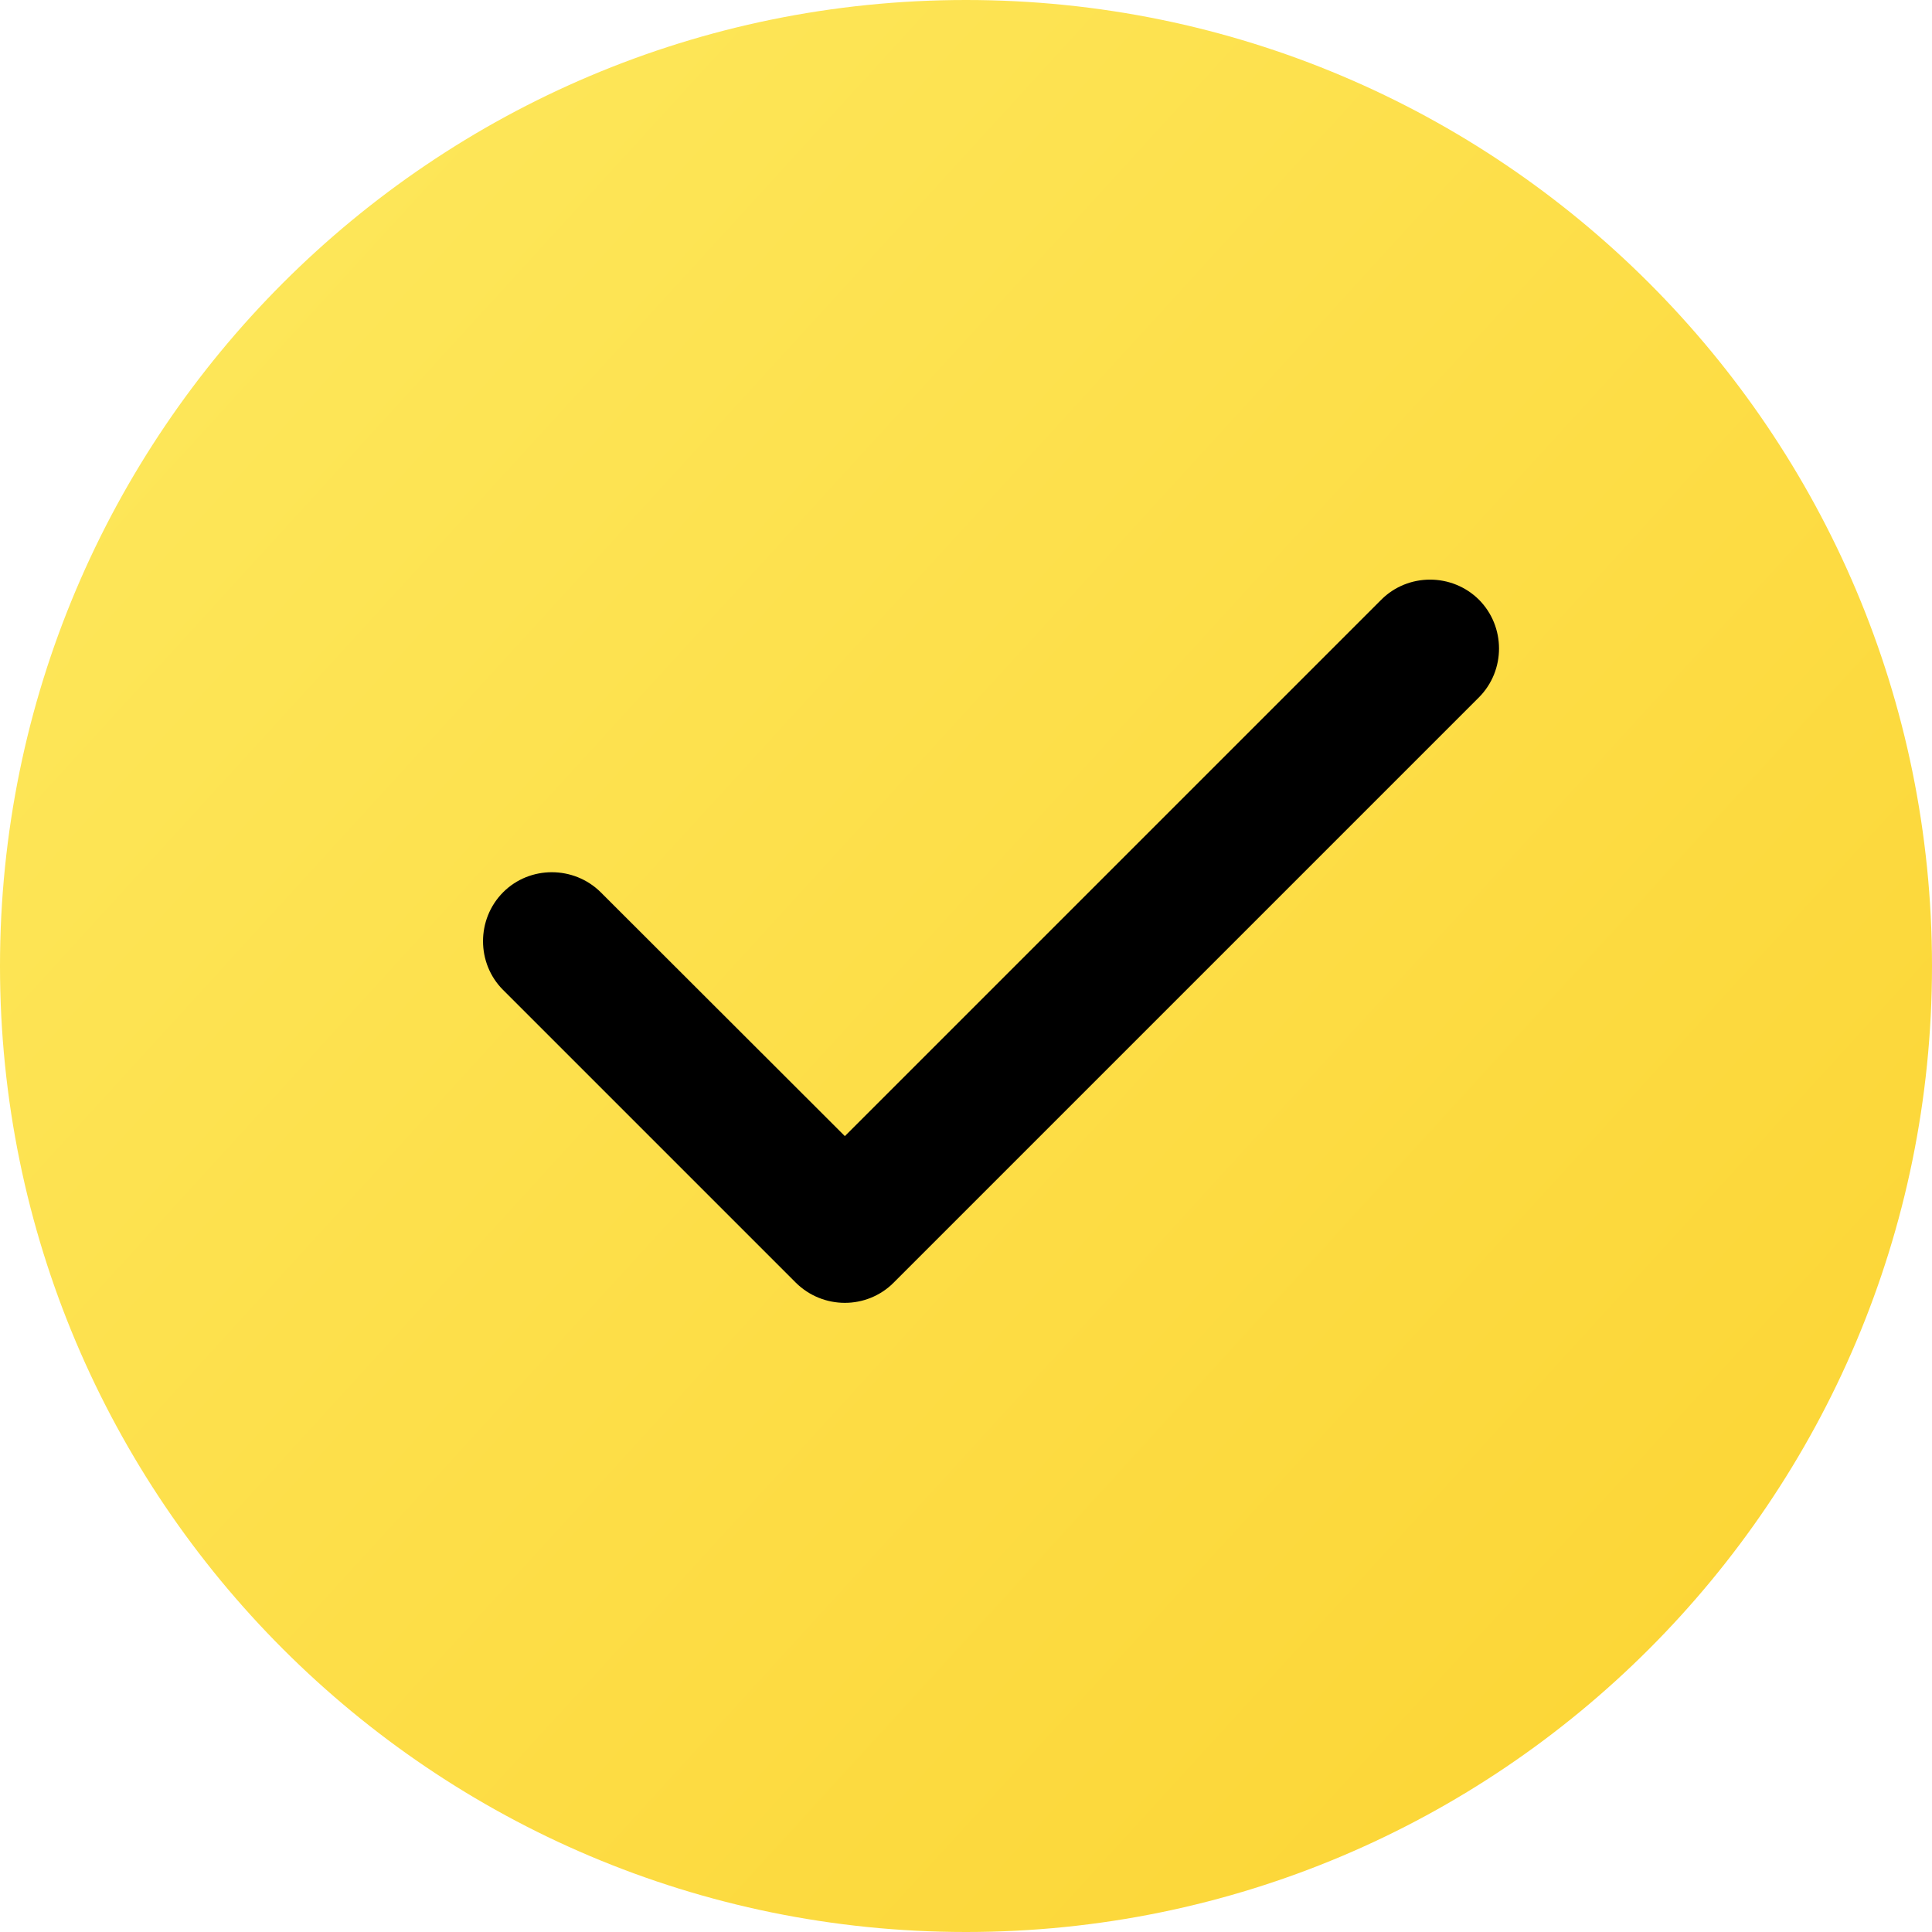 <?xml version="1.0" encoding="UTF-8"?>
<svg width="20px" height="20px" viewBox="0 0 20 20" version="1.1" xmlns="http://www.w3.org/2000/svg" xmlns:xlink="http://www.w3.org/1999/xlink">
    <title>编组 10</title>
    <defs>
        <linearGradient x1="-16.103%" y1="-9.912%" x2="93.11%" y2="89.857%" id="linearGradient-1">
            <stop stop-color="#FEEC65" offset="0%"></stop>
            <stop stop-color="#FCD535" offset="100%"></stop>
        </linearGradient>
    </defs>
    <g id="页面-1" stroke="none" stroke-width="1" fill="none" fill-rule="evenodd">
        <g id="质押首页备份-5" transform="translate(-555, -535)" fill-rule="nonzero">
            <g id="编组-5备份-2" transform="translate(384, 525)">
                <g id="编组-10" transform="translate(171, 10)">
                    <path d="M10,0 C4.478,0 0,4.478 0,10 C0,15.522 4.478,20 10,20 C15.522,20 20,15.522 20,10 C20,4.478 15.522,0 10,0 Z" id="路径" fill="url(#linearGradient-1)"></path>
                    <path d="M15.31,7.219 L9.25,13.279 C9.112,13.417 8.929,13.487 8.746,13.487 C8.562,13.487 8.379,13.417 8.239,13.279 L5.208,10.248 C4.931,9.971 4.931,9.516 5.208,9.237 C5.484,8.96 5.94,8.96 6.219,9.237 L8.746,11.761 L14.299,6.208 C14.576,5.931 15.031,5.931 15.31,6.208 C15.587,6.487 15.587,6.94 15.31,7.219 L15.31,7.219 Z" id="路径" fill="#000000"></path>
                </g>
            </g>
        </g>
    </g>
</svg>